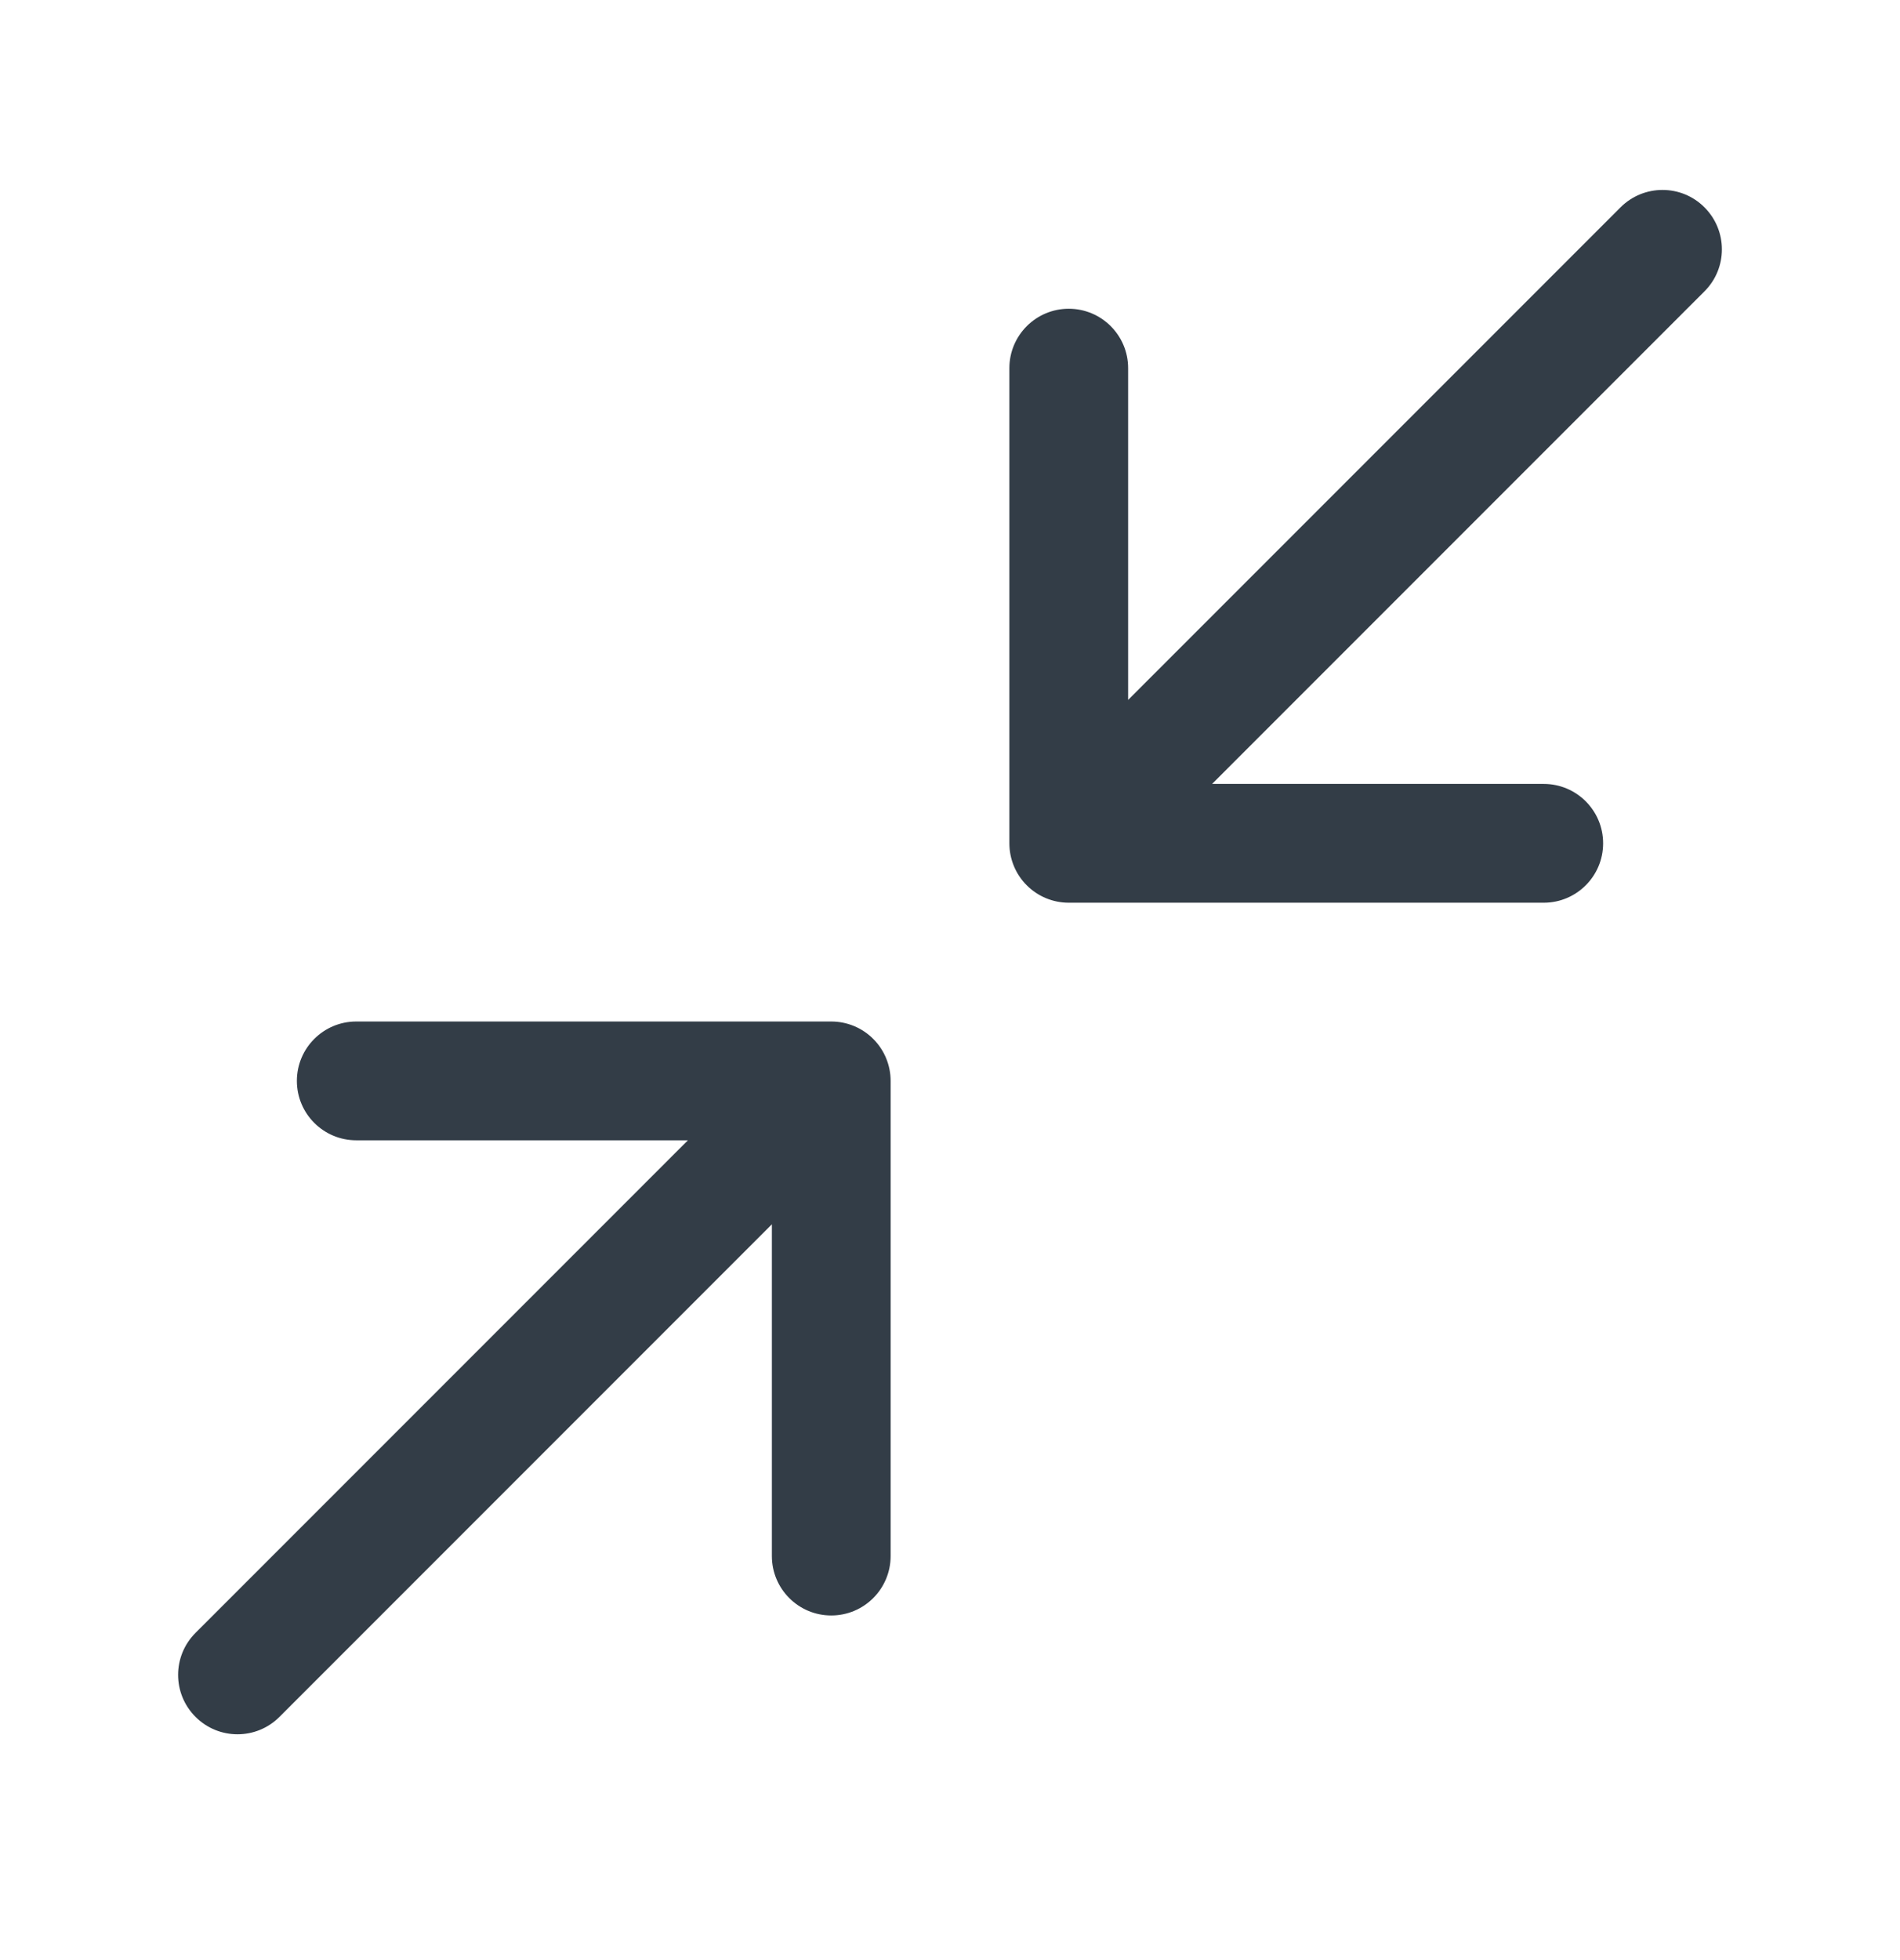 <svg width="32" height="33" viewBox="0 0 32 33" fill="none" xmlns="http://www.w3.org/2000/svg">
<path fill-rule="evenodd" clip-rule="evenodd" d="M20.414 13.198H26C26.552 13.198 27 13.646 27 14.198C27 14.75 26.552 15.198 26 15.198H18C17.735 15.198 17.48 15.093 17.293 14.905C17.105 14.718 17 14.463 17 14.198L17 6.198C17 5.646 17.448 5.198 18 5.198C18.552 5.198 19 5.646 19 6.198L19 11.784L27.293 3.491C27.684 3.1 28.317 3.1 28.707 3.491C29.098 3.882 29.098 4.515 28.707 4.905L20.414 13.198Z" fill="#333D47"/>
<path fill-rule="evenodd" clip-rule="evenodd" d="M6 17.198H14C14.265 17.198 14.52 17.303 14.707 17.491C14.895 17.679 15 17.933 15 18.198L15 26.198C15 26.75 14.552 27.198 14 27.198C13.448 27.198 13 26.75 13 26.198L13 20.612L4.707 28.905C4.317 29.296 3.683 29.296 3.293 28.905C2.902 28.515 2.902 27.881 3.293 27.491L11.586 19.198H6C5.448 19.198 5 18.75 5 18.198C5 17.646 5.448 17.198 6 17.198Z" fill="#333D47"/>
</svg>
